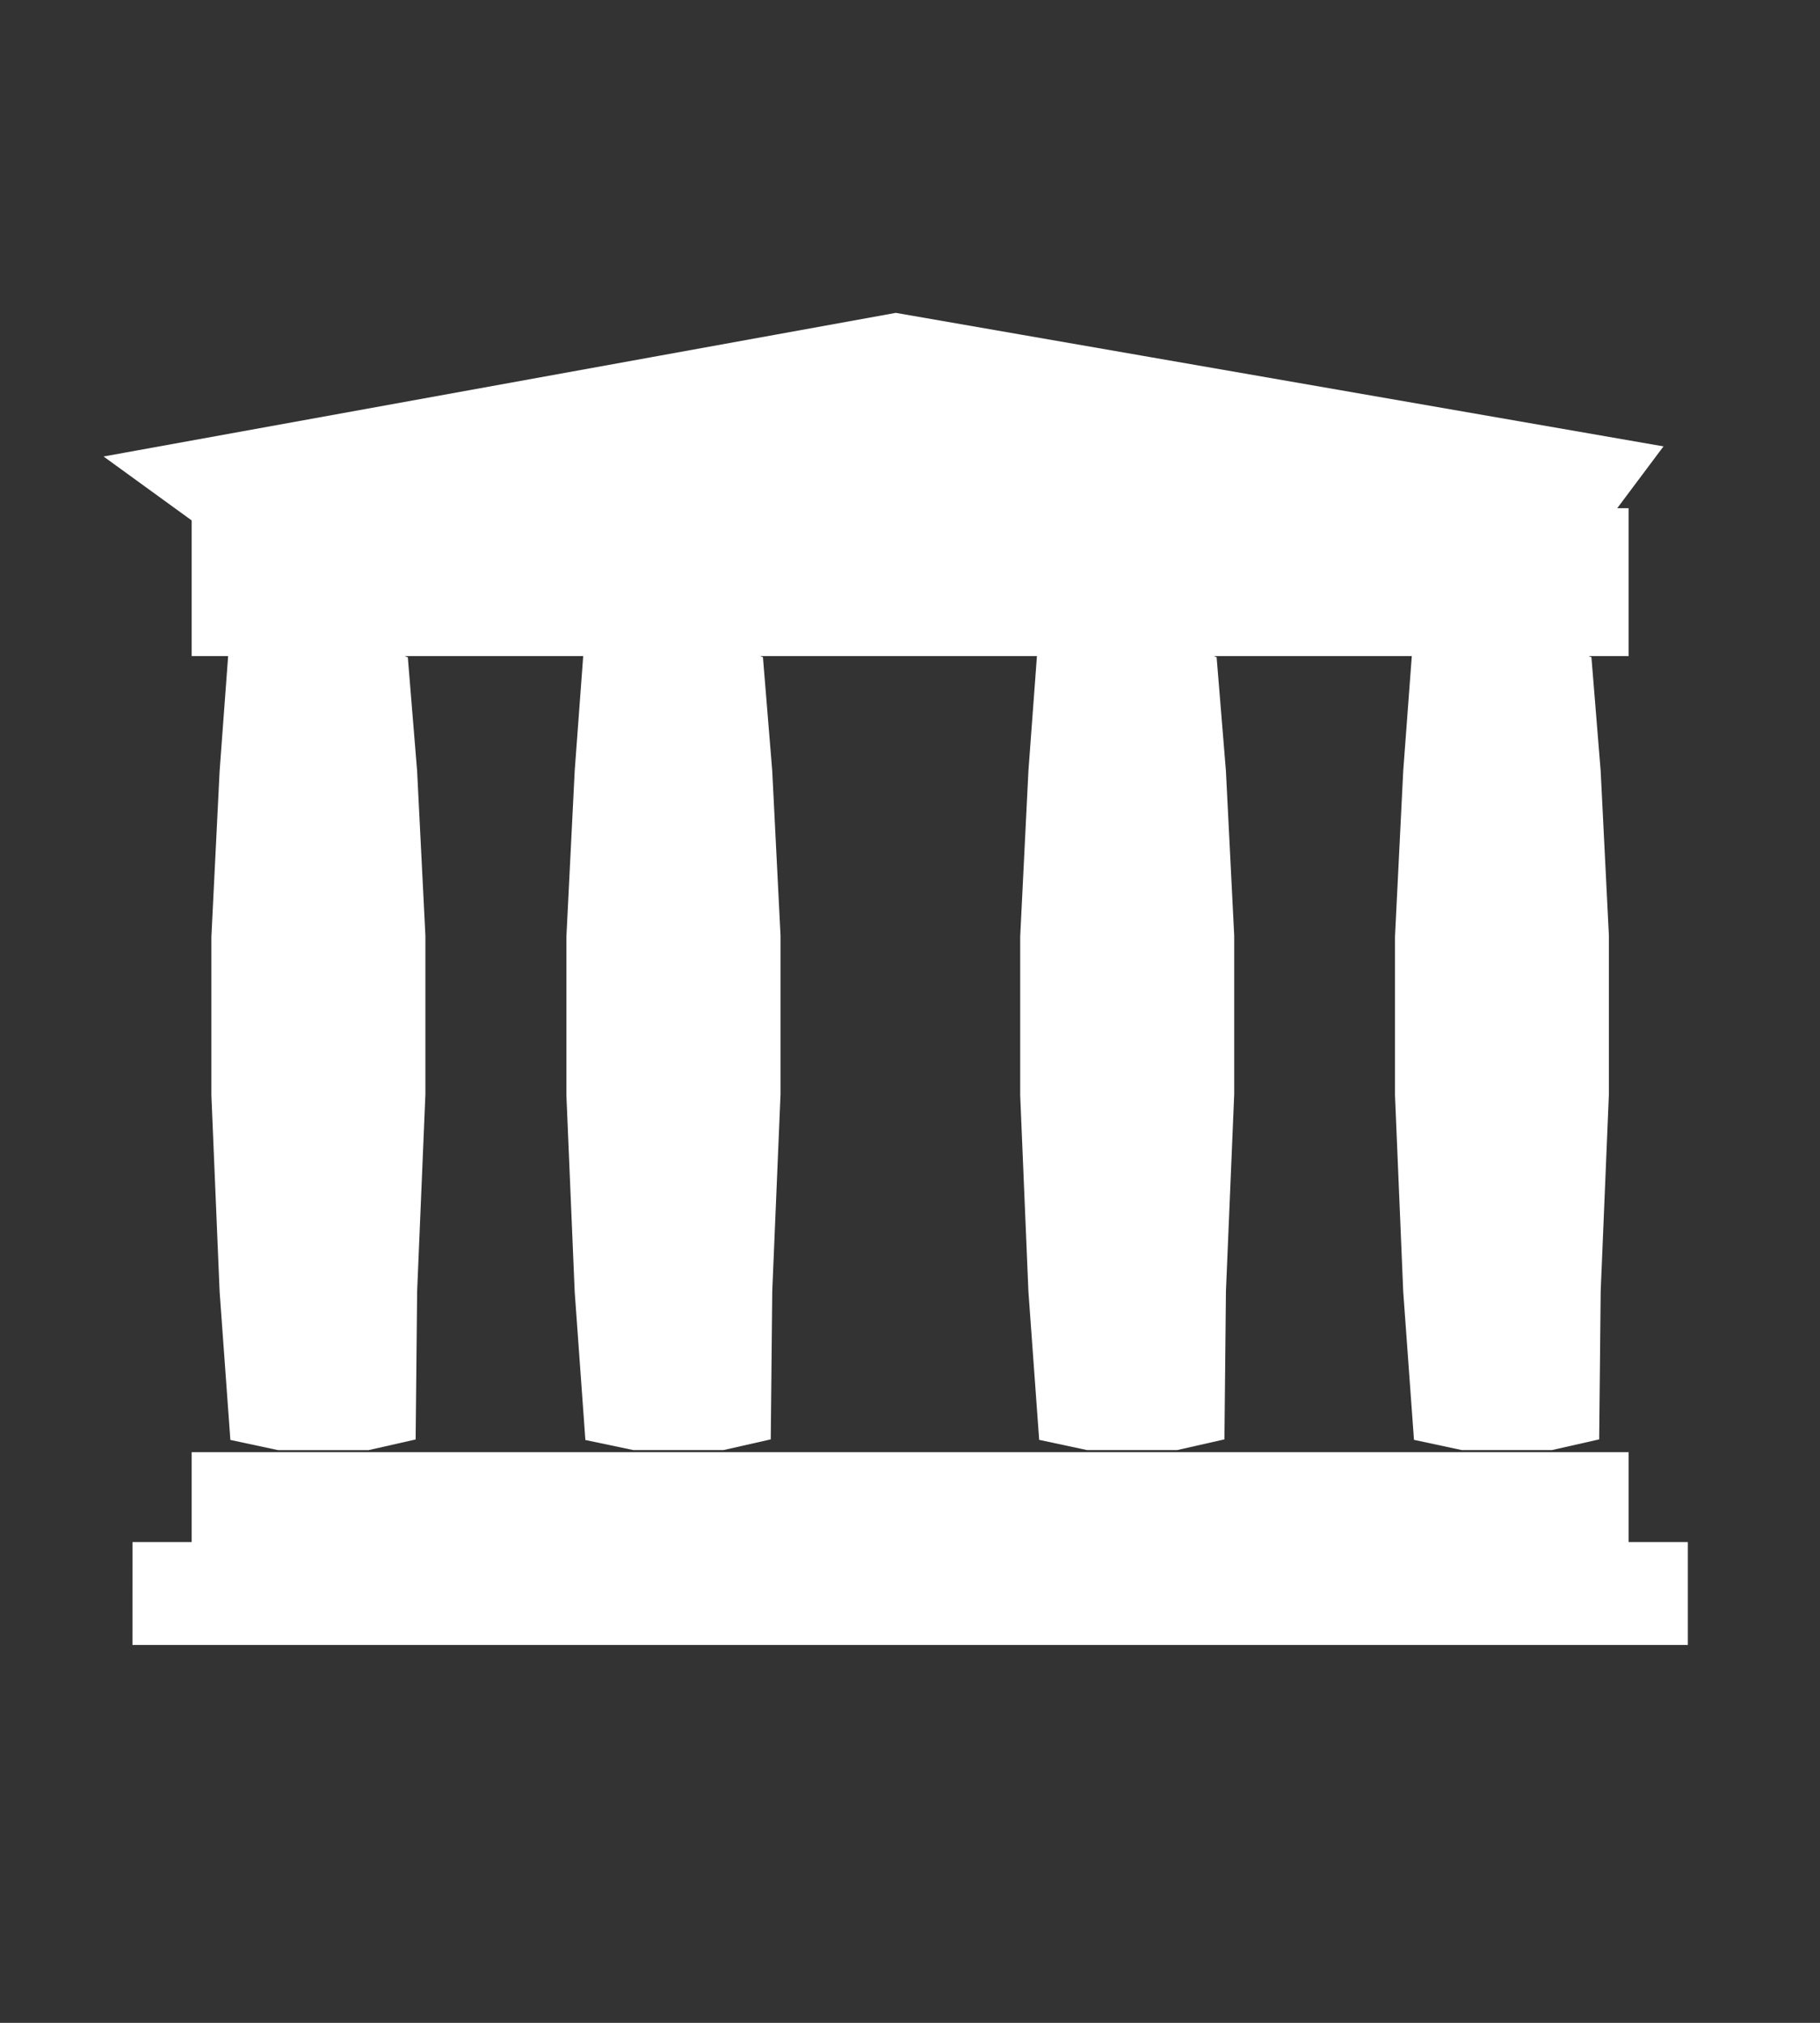<?xml version="1.0" encoding="UTF-8" standalone="no"?>
<svg
   xmlns:dc="http://purl.org/dc/elements/1.1/"
   xmlns:cc="http://creativecommons.org/ns#"
   xmlns:rdf="http://www.w3.org/1999/02/22-rdf-syntax-ns#"
   xmlns:svg="http://www.w3.org/2000/svg"
   xmlns="http://www.w3.org/2000/svg"
   xmlns:xlink="http://www.w3.org/1999/xlink"
   xmlns:sodipodi="http://sodipodi.sourceforge.net/DTD/sodipodi-0.dtd"
   xmlns:inkscape="http://www.inkscape.org/namespaces/inkscape"
   inkscape:version="1.0 (4035a4f, 2020-05-01)"
   sodipodi:docname="archive_org.svg"
   id="svg917"
   version="1.1"
   aria-labelledby="logoTitleID logoDescID"
   viewBox="0 0 27 30"
   height="30"
   width="27"
   class="ia-logo style-scope primary-nav">
  <rect x="0" y="0" width="27" height="30" fill="#333333" stroke="none"/>
  <defs
     id="defs921" />
  <sodipodi:namedview
     inkscape:current-layer="g915"
     inkscape:window-maximized="0"
     inkscape:window-y="0"
     inkscape:window-x="0"
     inkscape:cy="15"
     inkscape:cx="13.5"
     inkscape:zoom="18.814815"
     showgrid="false"
     id="namedview919"
     inkscape:window-height="978"
     inkscape:window-width="2038"
     inkscape:pageshadow="2"
     inkscape:pageopacity="0"
     guidetolerance="10"
     gridtolerance="10"
     objecttolerance="10"
     borderopacity="1"
     bordercolor="#666666"
     pagecolor="#ffffff" />
  <title
     class="style-scope primary-nav"
     id="logoTitleID">Internet Archive logo</title>
  <desc
     class="style-scope primary-nav"
     id="logoDescID">A line drawing of the Internet Archive headquarters building façade.</desc>
  <g
     id="g915"
     class="style-scope primary-nav"
     fill-rule="evenodd"
     fill="none"
     stroke-width="1"
     stroke="none">
    <mask
       class="style-scope primary-nav"
       fill="#ffffff"
       id="mask-2">
      <path
         class="style-scope primary-nav"
         id="path-1"
         d="M 26.667,28.605 V 30 H 0 l 2.8368794e-4,-1.395 z m -1.053,-2.093 v 1.744 H 1.053 V 26.512 Z M 3.625,7.674 3.917,7.822 4.064,10.174 4.211,13.996 v 3.676 L 4.064,22.255 4.04,25.342 3.625,25.465 H 2.16 L 1.721,25.342 1.55,22.255 1.404,17.697 V 14.021 L 1.55,10.174 1.684,7.809 1.99,7.674 Z m 21.053,0 0.293,0.147 0.146,2.352 0.146,3.822 v 3.676 l -0.146,4.582 -0.024,3.087 -0.415,0.123 h -1.464 l -0.439,-0.123 -0.171,-3.087 -0.146,-4.558 v -3.676 l 0.146,-3.847 0.135,-2.365 0.305,-0.134 z m -14.737,0 0.293,0.147 0.147,2.352 0.147,3.822 v 3.676 l -0.147,4.582 -0.024,3.087 -0.415,0.123 H 8.476 L 8.036,25.342 7.866,22.255 7.719,17.697 V 14.021 L 7.866,10.174 8,7.809 8.305,7.674 Z m 8.07,0 0.293,0.147 0.147,2.352 0.147,3.822 v 3.676 l -0.147,4.582 -0.024,3.087 -0.415,0.123 h -1.465 l -0.439,-0.123 -0.171,-3.087 -0.146,-4.558 v -3.676 l 0.146,-3.847 0.134,-2.365 0.305,-0.134 z M 25.614,4.535 V 6.977 H 1.053 V 4.535 Z M 13.081,0 25.965,2.933 25.448,3.837 H 0.772 L 0,3.104 Z" />
    </mask>
    <use
       transform="matrix(0.834,0,0,0.637,2.382,4.967)"
       style="fill:#ffffff;fill-opacity:1;stroke:#ffffff;stroke-opacity:1"
       height="100%"
       width="100%"
       y="0"
       x="0"
       id="use910"
       class="style-scope primary-nav"
       xlink:href="#path-1"
       fill="#ffffff" />
    <g
       inkscape:label="g913"
       id="g913"
       class="style-scope primary-nav"
       fill="#ffffff"
       mask="url(#mask-2)" />
  </g>
</svg>
